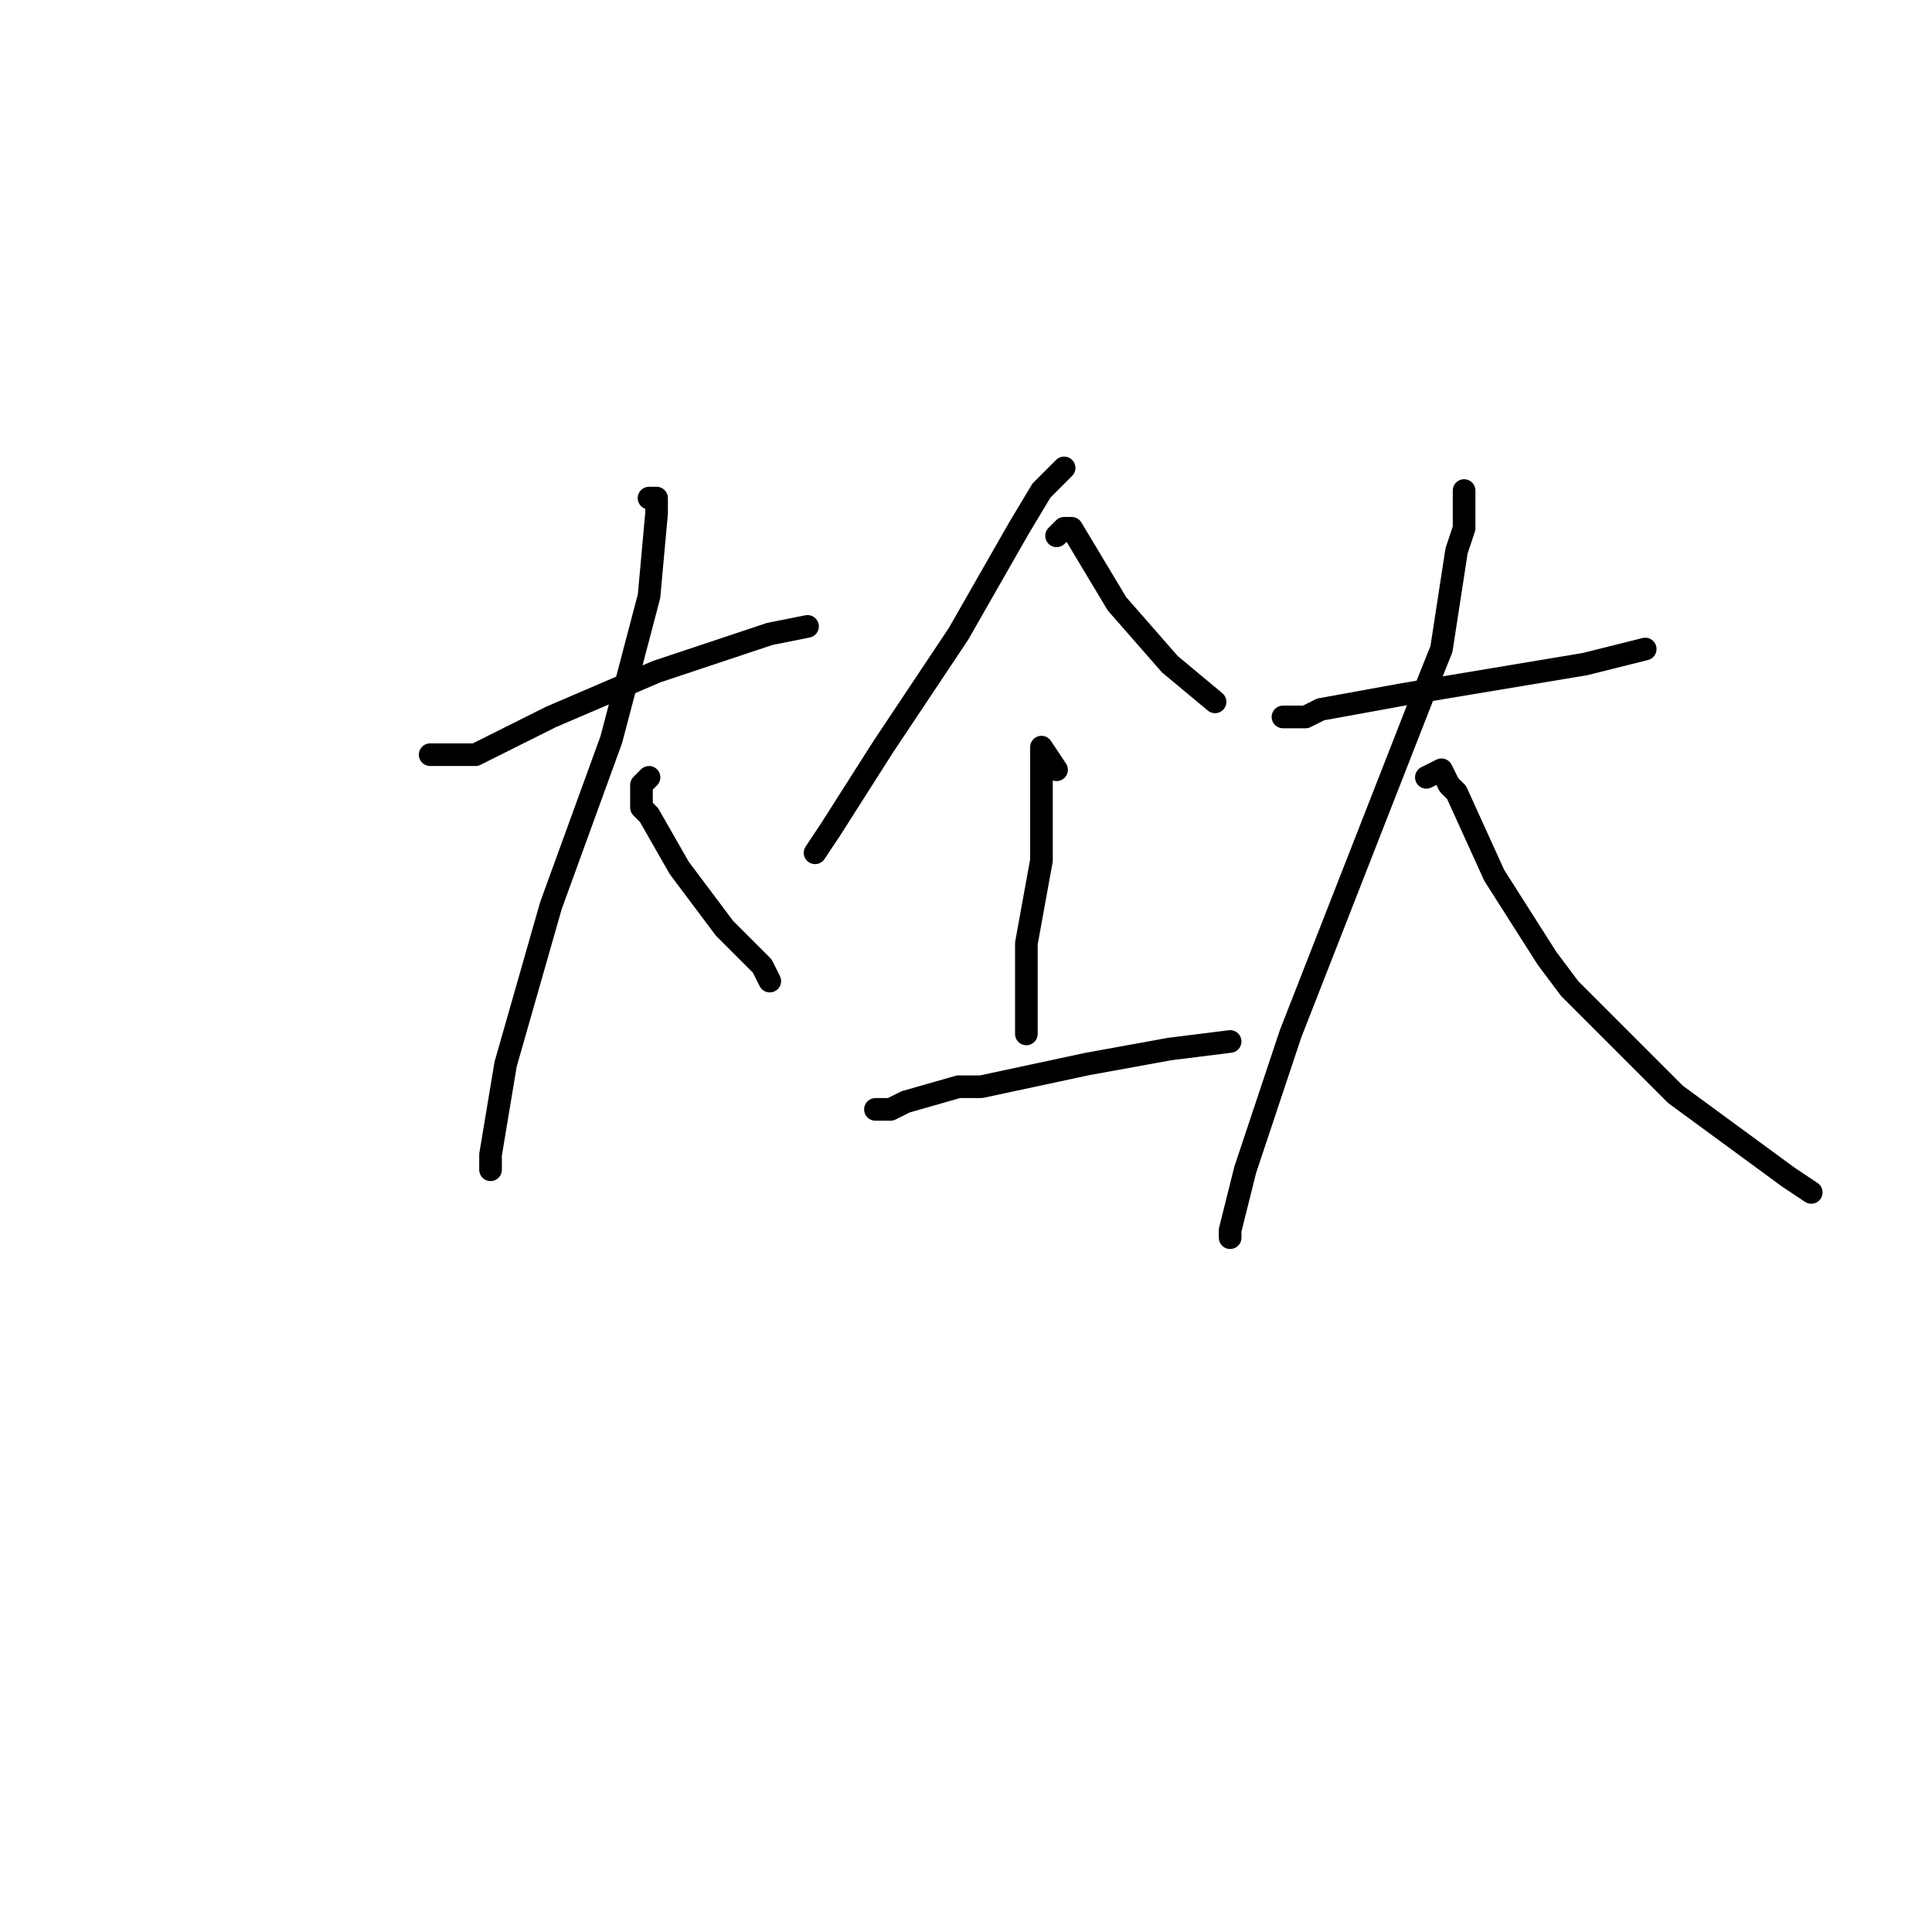 <?xml version="1.0" standalone="no"?>
    <svg width="256" height="256" xmlns="http://www.w3.org/2000/svg" version="1.1">
    <polyline stroke="black" stroke-width="3" stroke-linecap="round" fill="transparent" stroke-linejoin="round" points="58 100 57 100 58 100 63 100 73 95 87 89 102 84 107 83 107 83 " />
        <polyline stroke="black" stroke-width="3" stroke-linecap="round" fill="transparent" stroke-linejoin="round" points="86 66 87 66 87 68 86 79 81 98 73 120 67 141 65 153 65 155 65 155 " />
        <polyline stroke="black" stroke-width="3" stroke-linecap="round" fill="transparent" stroke-linejoin="round" points="86 103 85 104 85 107 86 108 90 115 96 123 101 128 102 130 102 130 " />
        <polyline stroke="black" stroke-width="3" stroke-linecap="round" fill="transparent" stroke-linejoin="round" points="141 62 140 63 138 65 135 70 127 84 117 99 110 110 108 113 108 113 " />
        <polyline stroke="black" stroke-width="3" stroke-linecap="round" fill="transparent" stroke-linejoin="round" points="140 71 141 70 142 70 145 75 148 80 155 88 161 93 161 93 " />
        <polyline stroke="black" stroke-width="3" stroke-linecap="round" fill="transparent" stroke-linejoin="round" points="140 102 138 99 138 105 138 114 136 125 136 133 136 137 136 137 " />
        <polyline stroke="black" stroke-width="3" stroke-linecap="round" fill="transparent" stroke-linejoin="round" points="116 147 117 147 118 147 120 146 127 144 130 144 144 141 155 139 163 138 163 138 " />
        <polyline stroke="black" stroke-width="3" stroke-linecap="round" fill="transparent" stroke-linejoin="round" points="171 95 170 95 171 95 173 95 175 94 186 92 198 90 210 88 218 86 218 86 " />
        <polyline stroke="black" stroke-width="3" stroke-linecap="round" fill="transparent" stroke-linejoin="round" points="194 65 194 68 194 70 193 73 191 86 189 91 180 114 171 137 165 155 163 163 163 164 163 164 " />
        <polyline stroke="black" stroke-width="3" stroke-linecap="round" fill="transparent" stroke-linejoin="round" points="189 103 191 102 192 104 193 105 198 116 205 127 208 131 222 145 237 156 240 158 240 158 " />
        </svg>